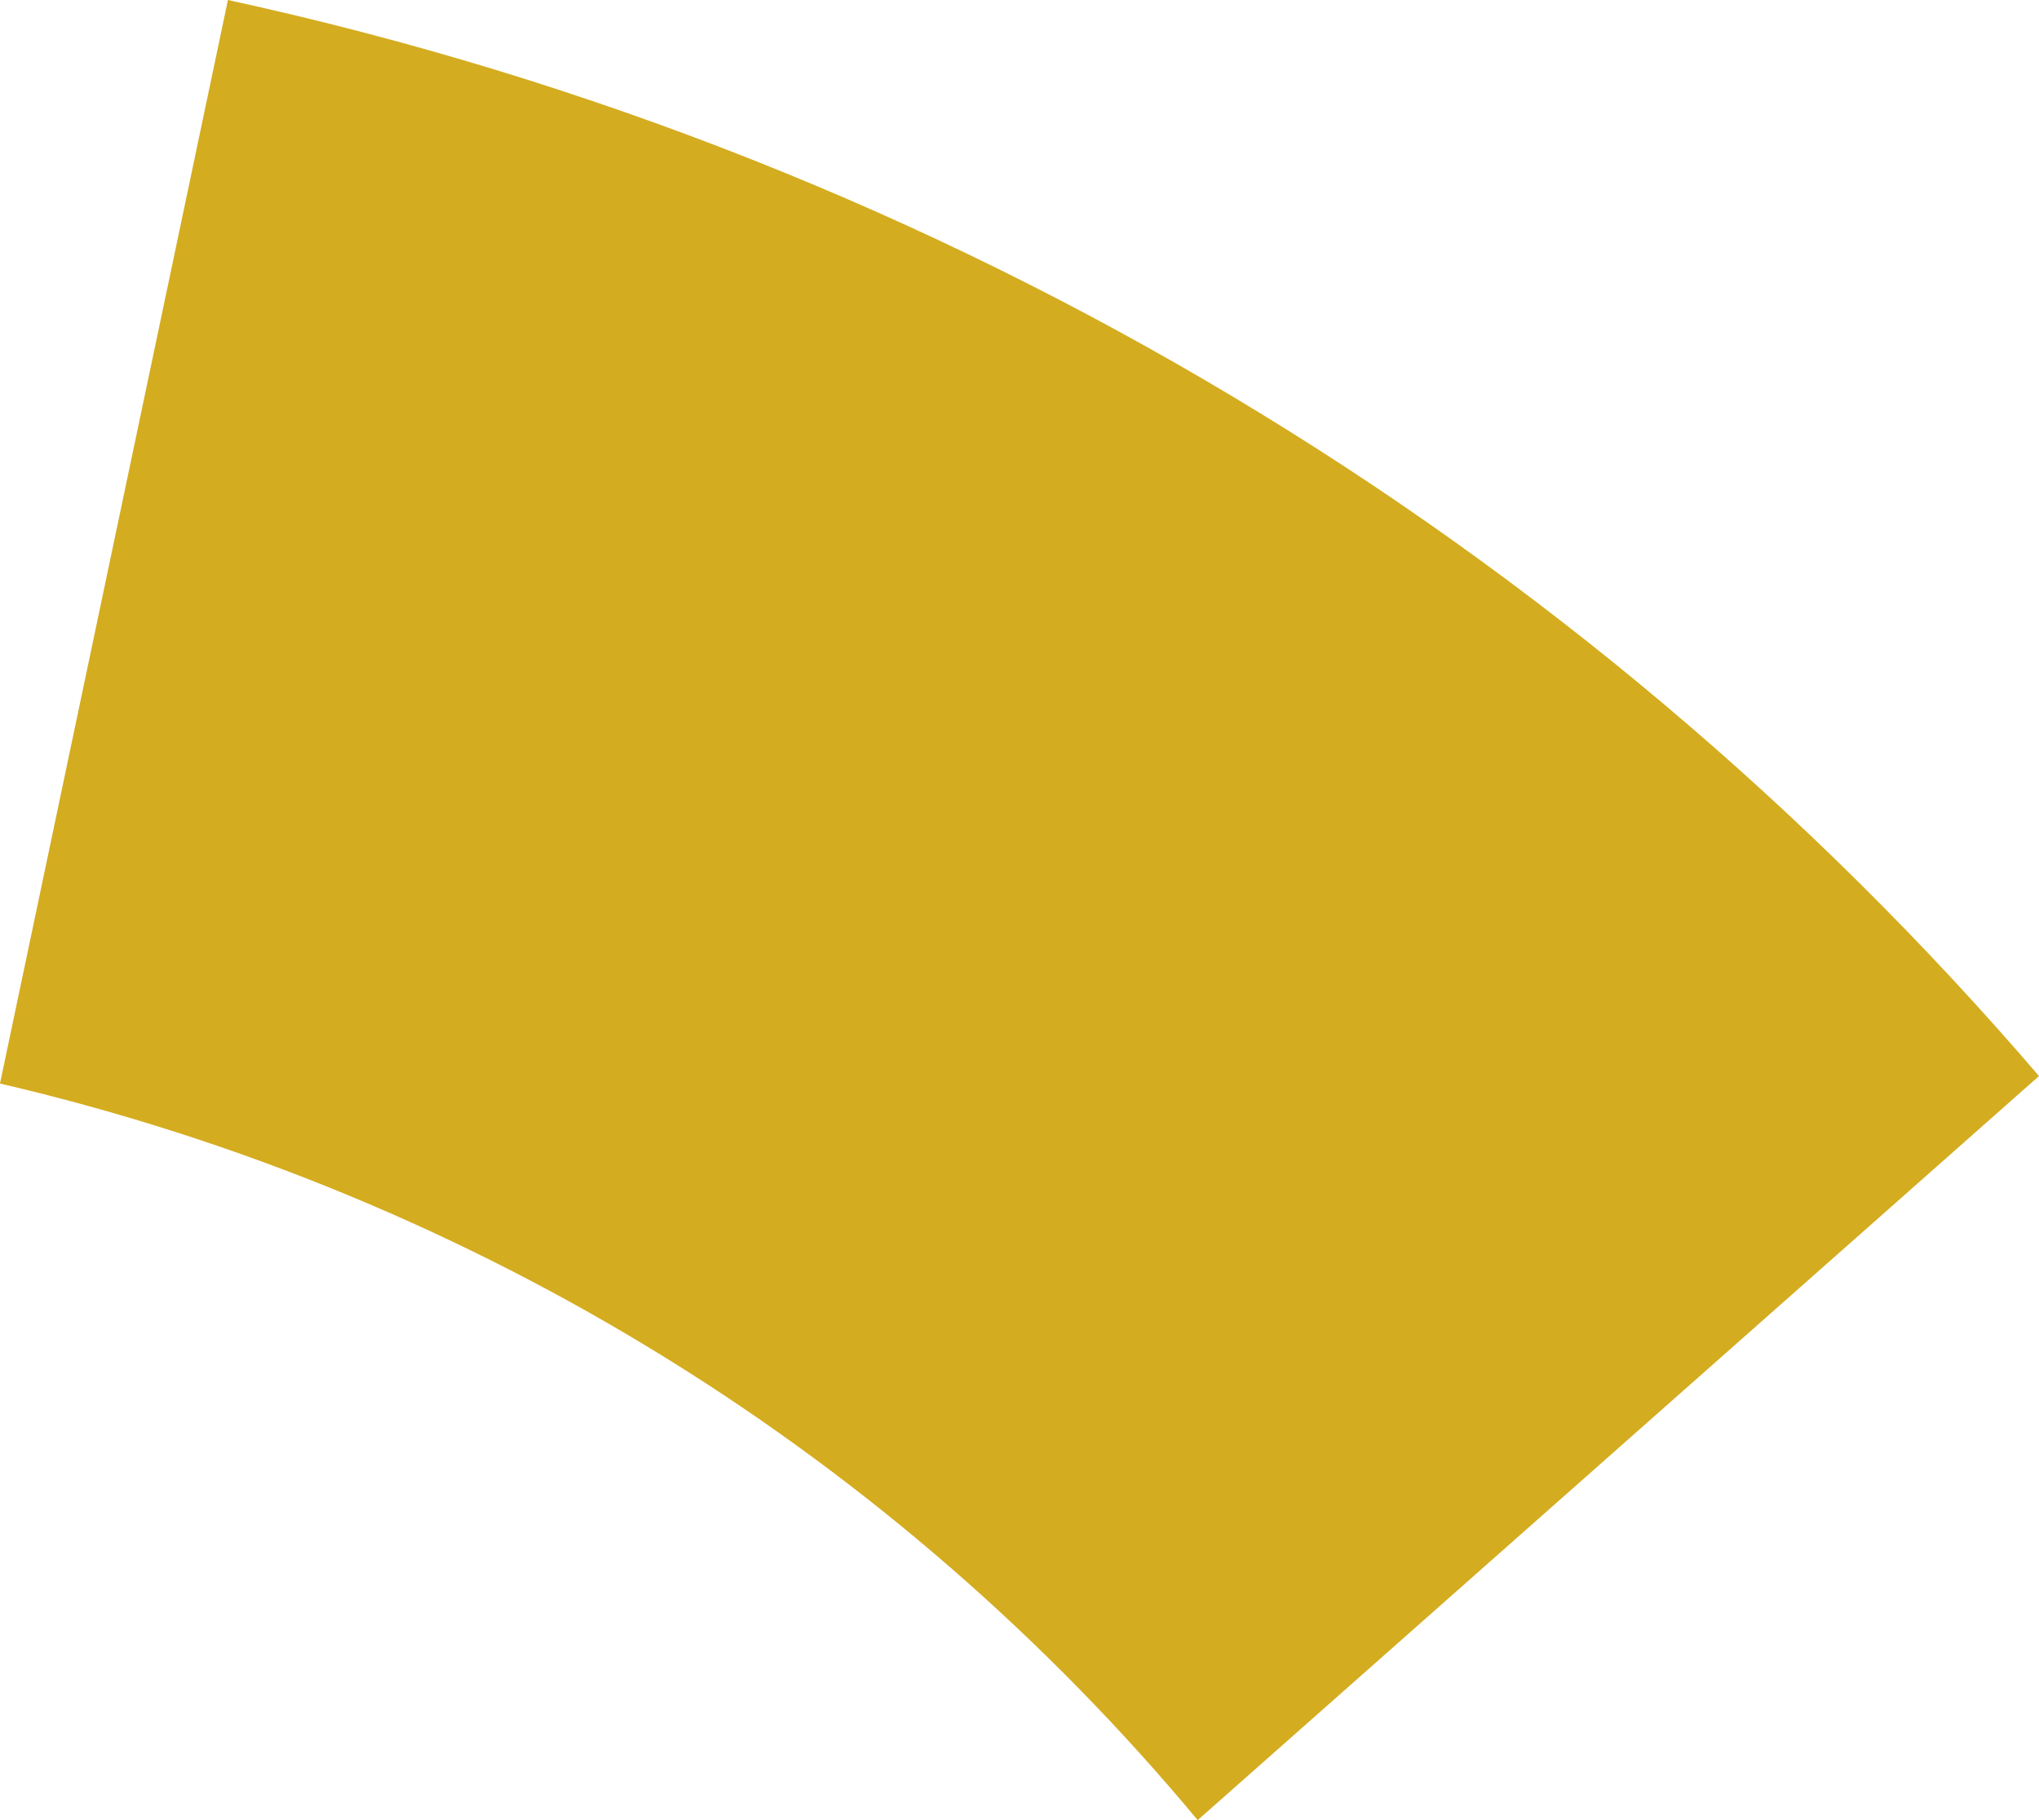 ﻿<?xml version="1.0" encoding="utf-8"?>
<svg version="1.1" xmlns:xlink="http://www.w3.org/1999/xlink" width="56px" height="50px" xmlns="http://www.w3.org/2000/svg">
  <g transform="matrix(1 0 0 1 -179 -655 )">
    <path d="M 56 29.56  L 32.894 50  C 24.615 40.048  13.185 32.839  0 29.765  L 6.26 0  C 26.133 4.33  43.413 14.878  56 29.56  Z " fill-rule="nonzero" fill="#d4ac1f" stroke="none" transform="matrix(1 0 0 1 179 655 )" />
  </g>
</svg>